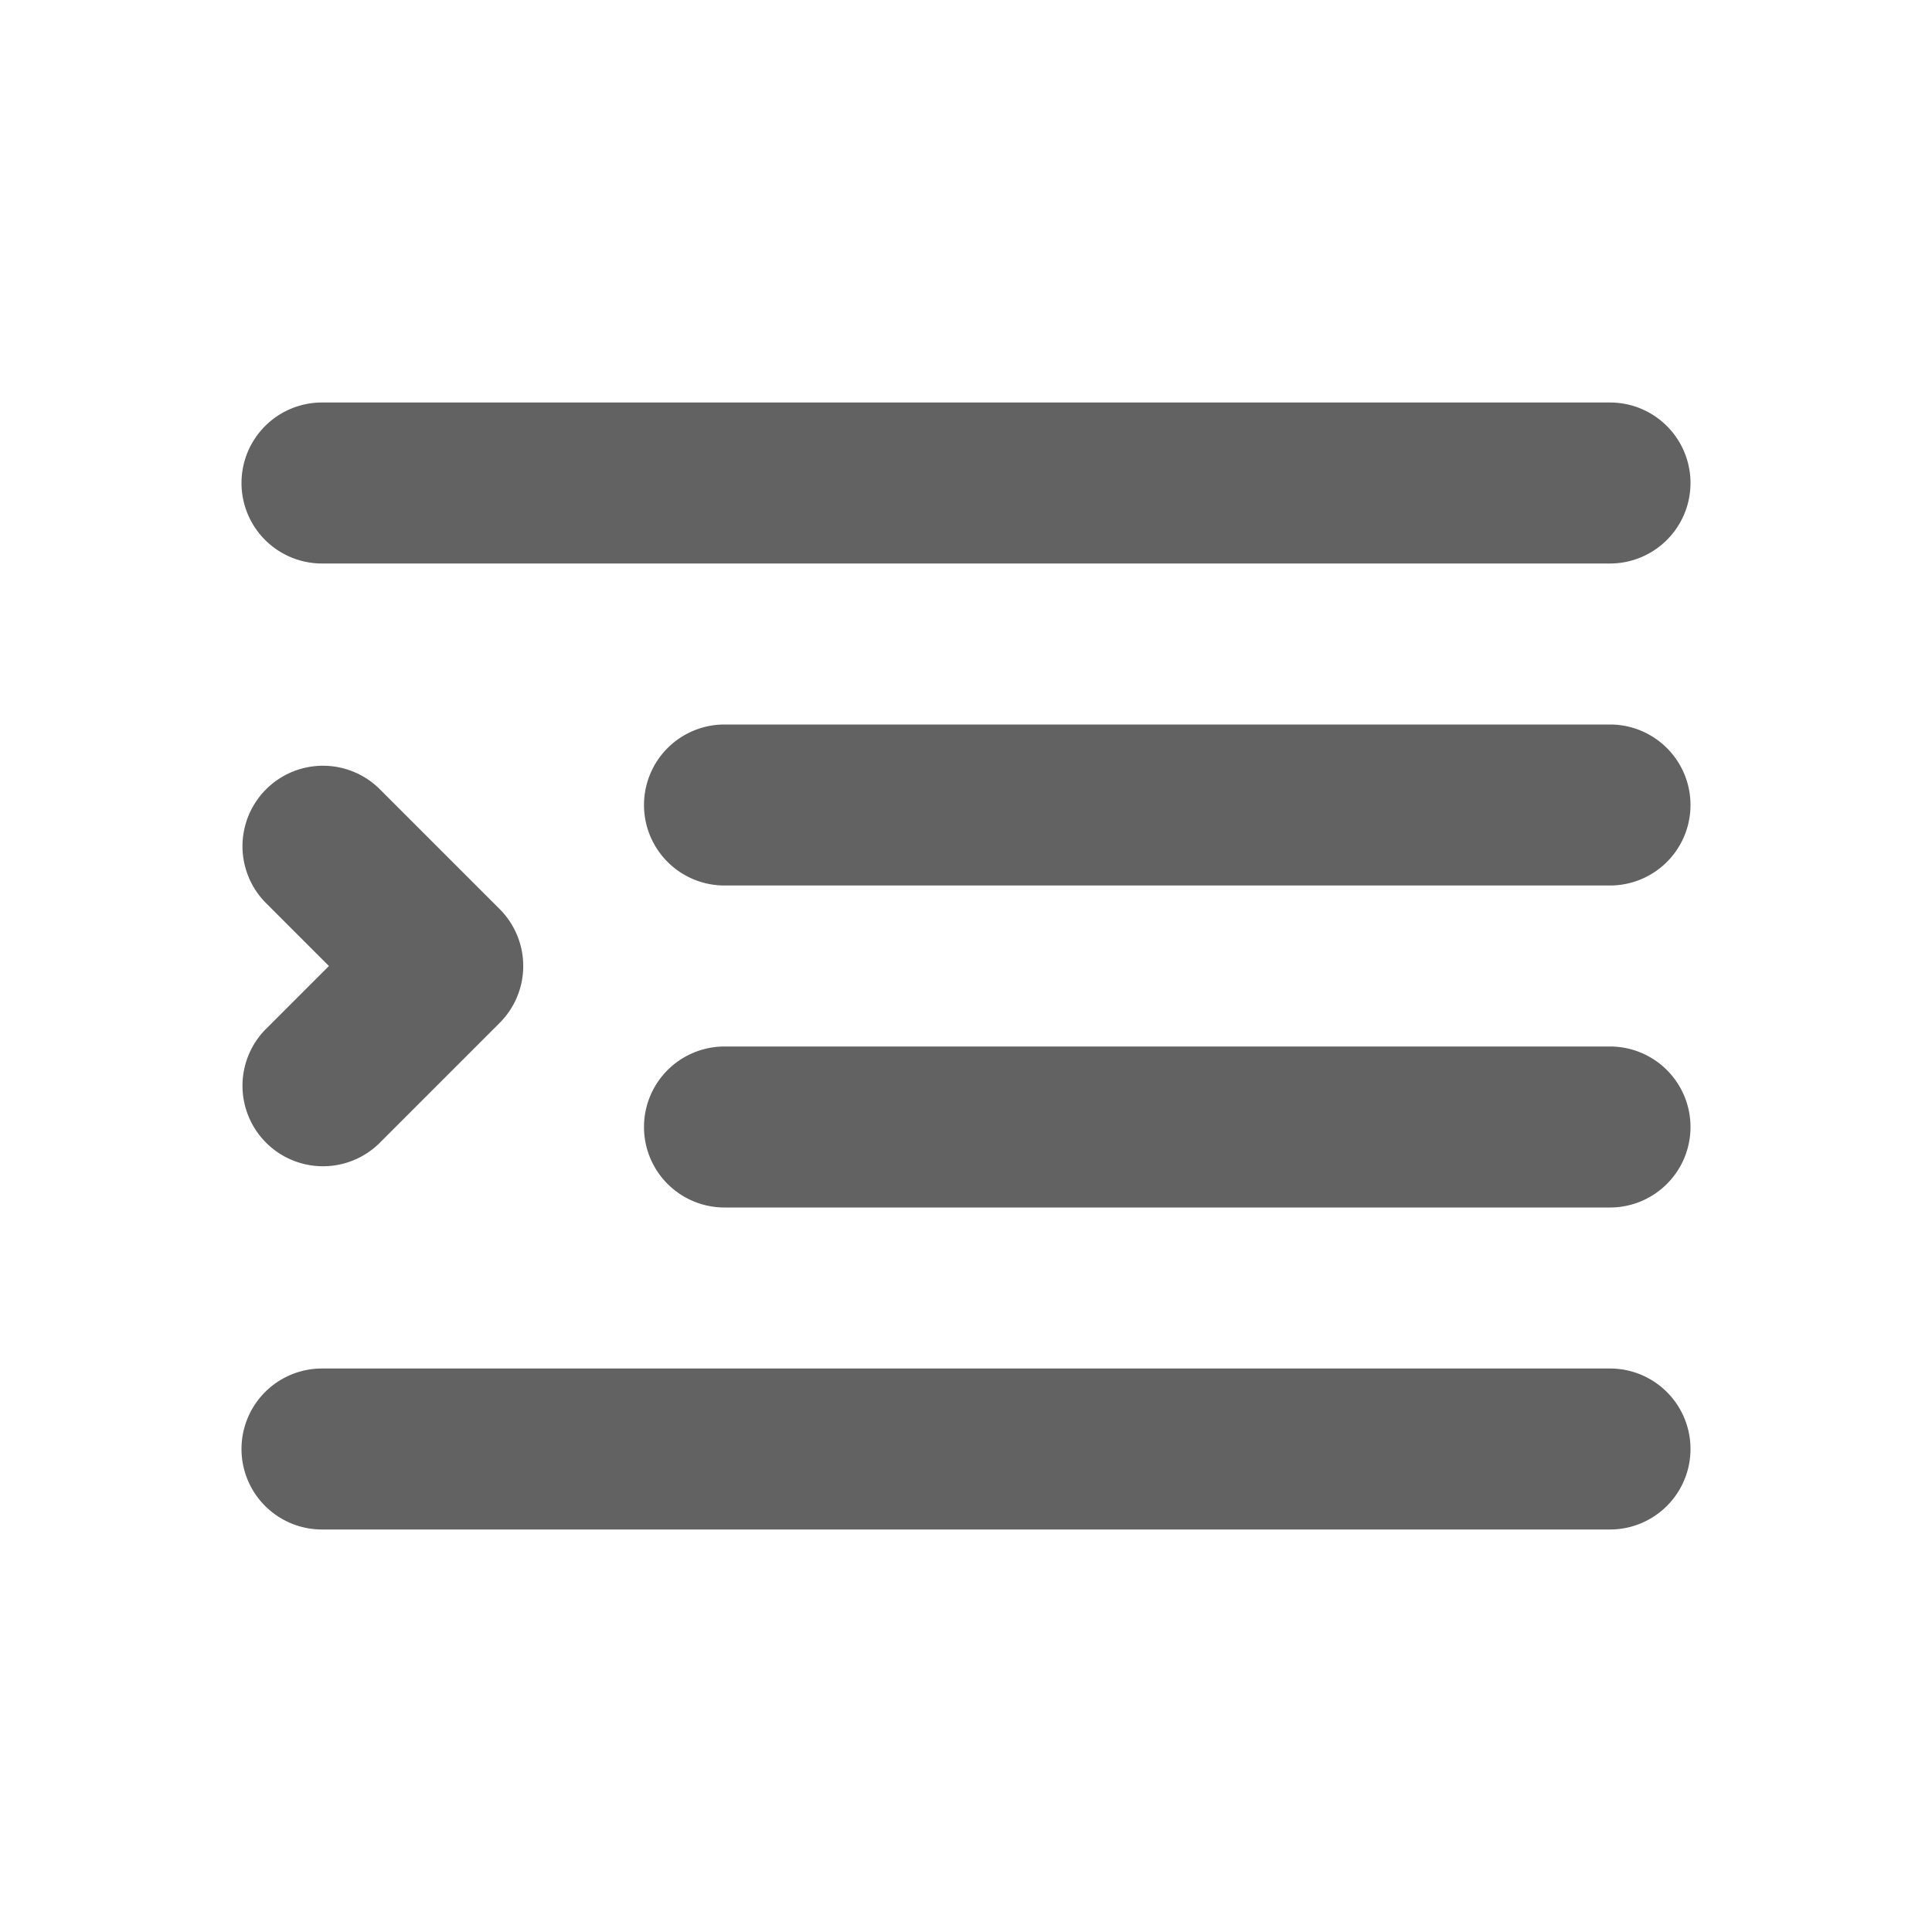 <svg xmlns="http://www.w3.org/2000/svg" xmlns:xlink="http://www.w3.org/1999/xlink" width="24" height="24" preserveAspectRatio="xMidYMid meet" viewBox="0 0 24 24" style="-ms-transform: rotate(360deg); -webkit-transform: rotate(360deg); transform: rotate(360deg);"><g fill="none"><path d="M3 6a1 1 0 0 1 1-1h16a1 1 0 1 1 0 2H4a1 1 0 0 1-1-1z" fill="#626262"/><path d="M8 10a1 1 0 0 1 1-1h11a1 1 0 1 1 0 2H9a1 1 0 0 1-1-1z" fill="#626262"/><path d="M8 14a1 1 0 0 1 1-1h11a1 1 0 1 1 0 2H9a1 1 0 0 1-1-1z" fill="#626262"/><path d="M20 19H4a1 1 0 1 1 0-2h16a1 1 0 1 1 0 2z" fill="#626262"/><path d="M3.293 11.207a1 1 0 0 1 1.414-1.414l1.5 1.5a1 1 0 0 1 0 1.414l-1.5 1.5a1 1 0 0 1-1.414-1.414L4.086 12l-.793-.793z" fill="#626262"/></g><rect x="0" y="0" width="24" height="24" fill="rgba(0, 0, 0, 0)" /></svg>